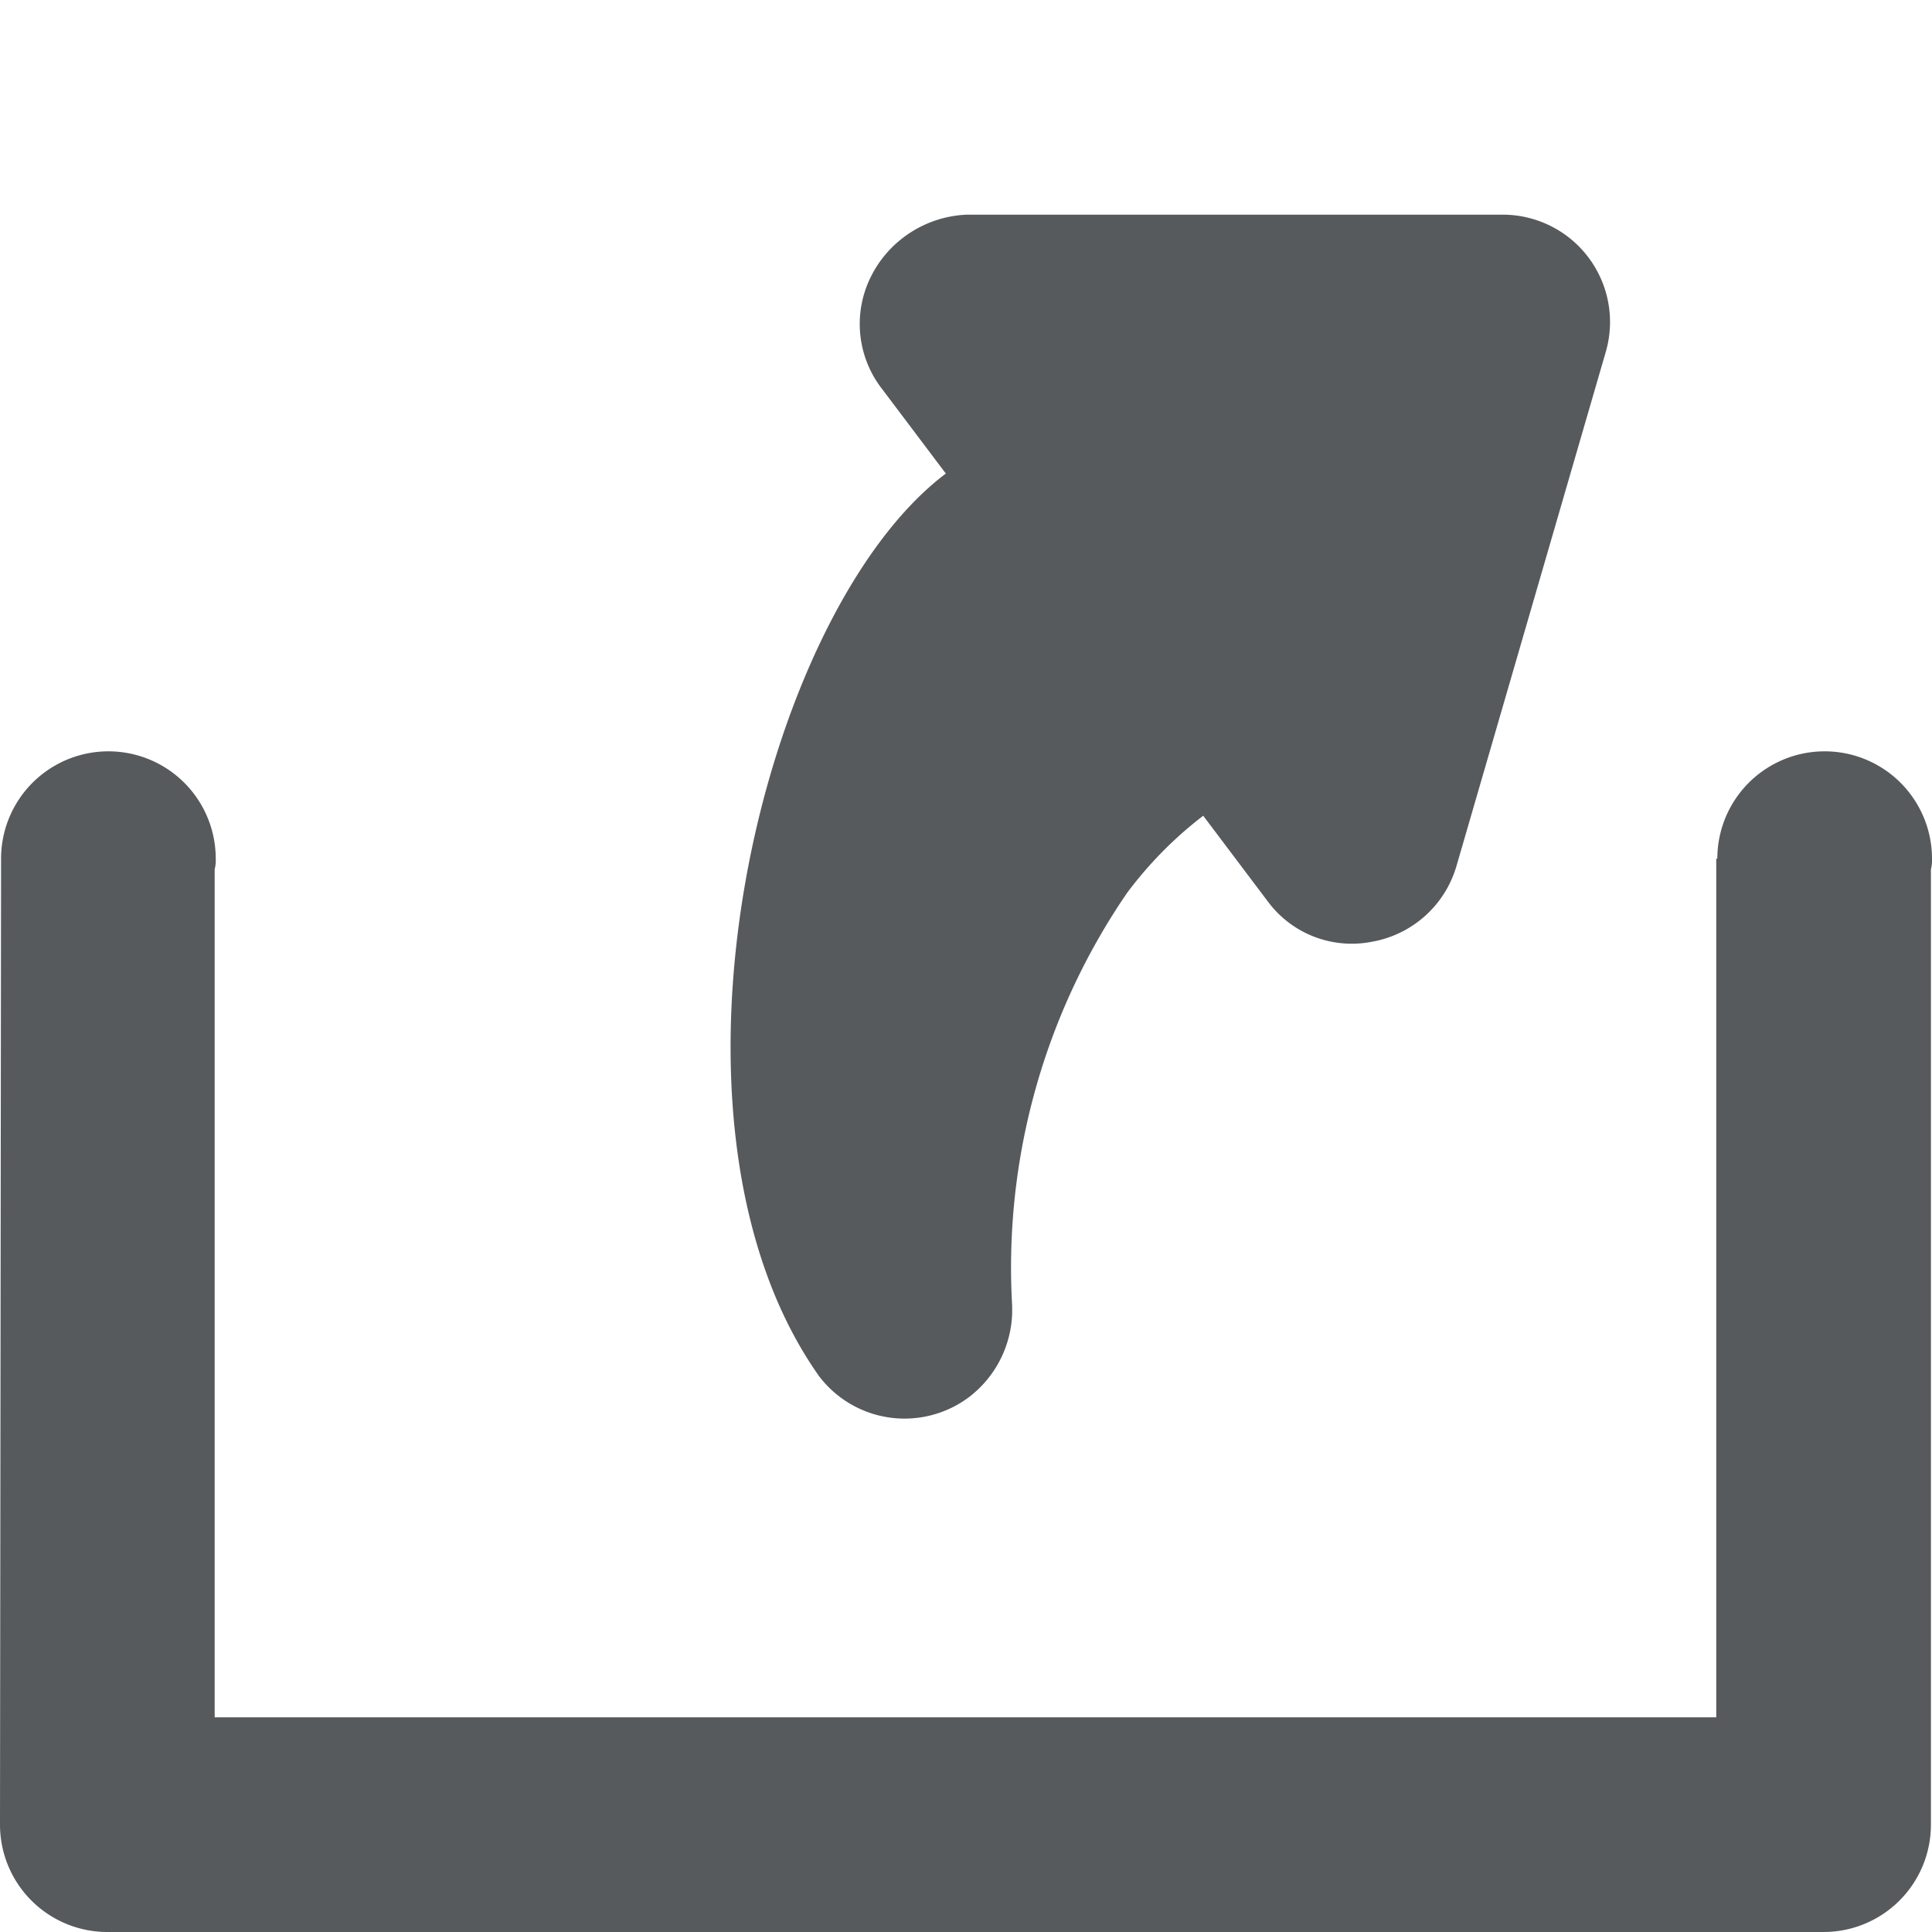 <svg xmlns="http://www.w3.org/2000/svg" width="18" height="18" viewBox="0 0 18 18" mirror-in-rtl="true">
    <path fill="#565a5c" d="M7.63 12.82a1 1 0 0 0 1.4.195 1.022 1.022 0 0 0 .4-.778v-.072A6.174 6.174 0 0 1 10.5 8.32a3.672 3.672 0 0 1 .71-.72l.612.812a.973.973 0 0 0 .96.362 1 1 0 0 0 .786-.7l1.394-4.8A1 1 0 0 0 14 2H9.007a1.048 1.048 0 0 0-.6.22 1.032 1.032 0 0 0-.293.358A.985.985 0 0 0 8.2 3.6l.612.812C7.092 5.708 5.95 10.44 7.63 12.82z"/>
    <path fill="#565a5c" d="M18 8a.34.34 0 0 1-.01.1V17a1 1 0 0 1-1 1H1a1 1 0 0 1-1-1l.01-9a1 1 0 1 1 2 0 .34.34 0 0 1-.01.1V16h13.99V8H16a1 1 0 1 1 2 0z"/>
</svg>
